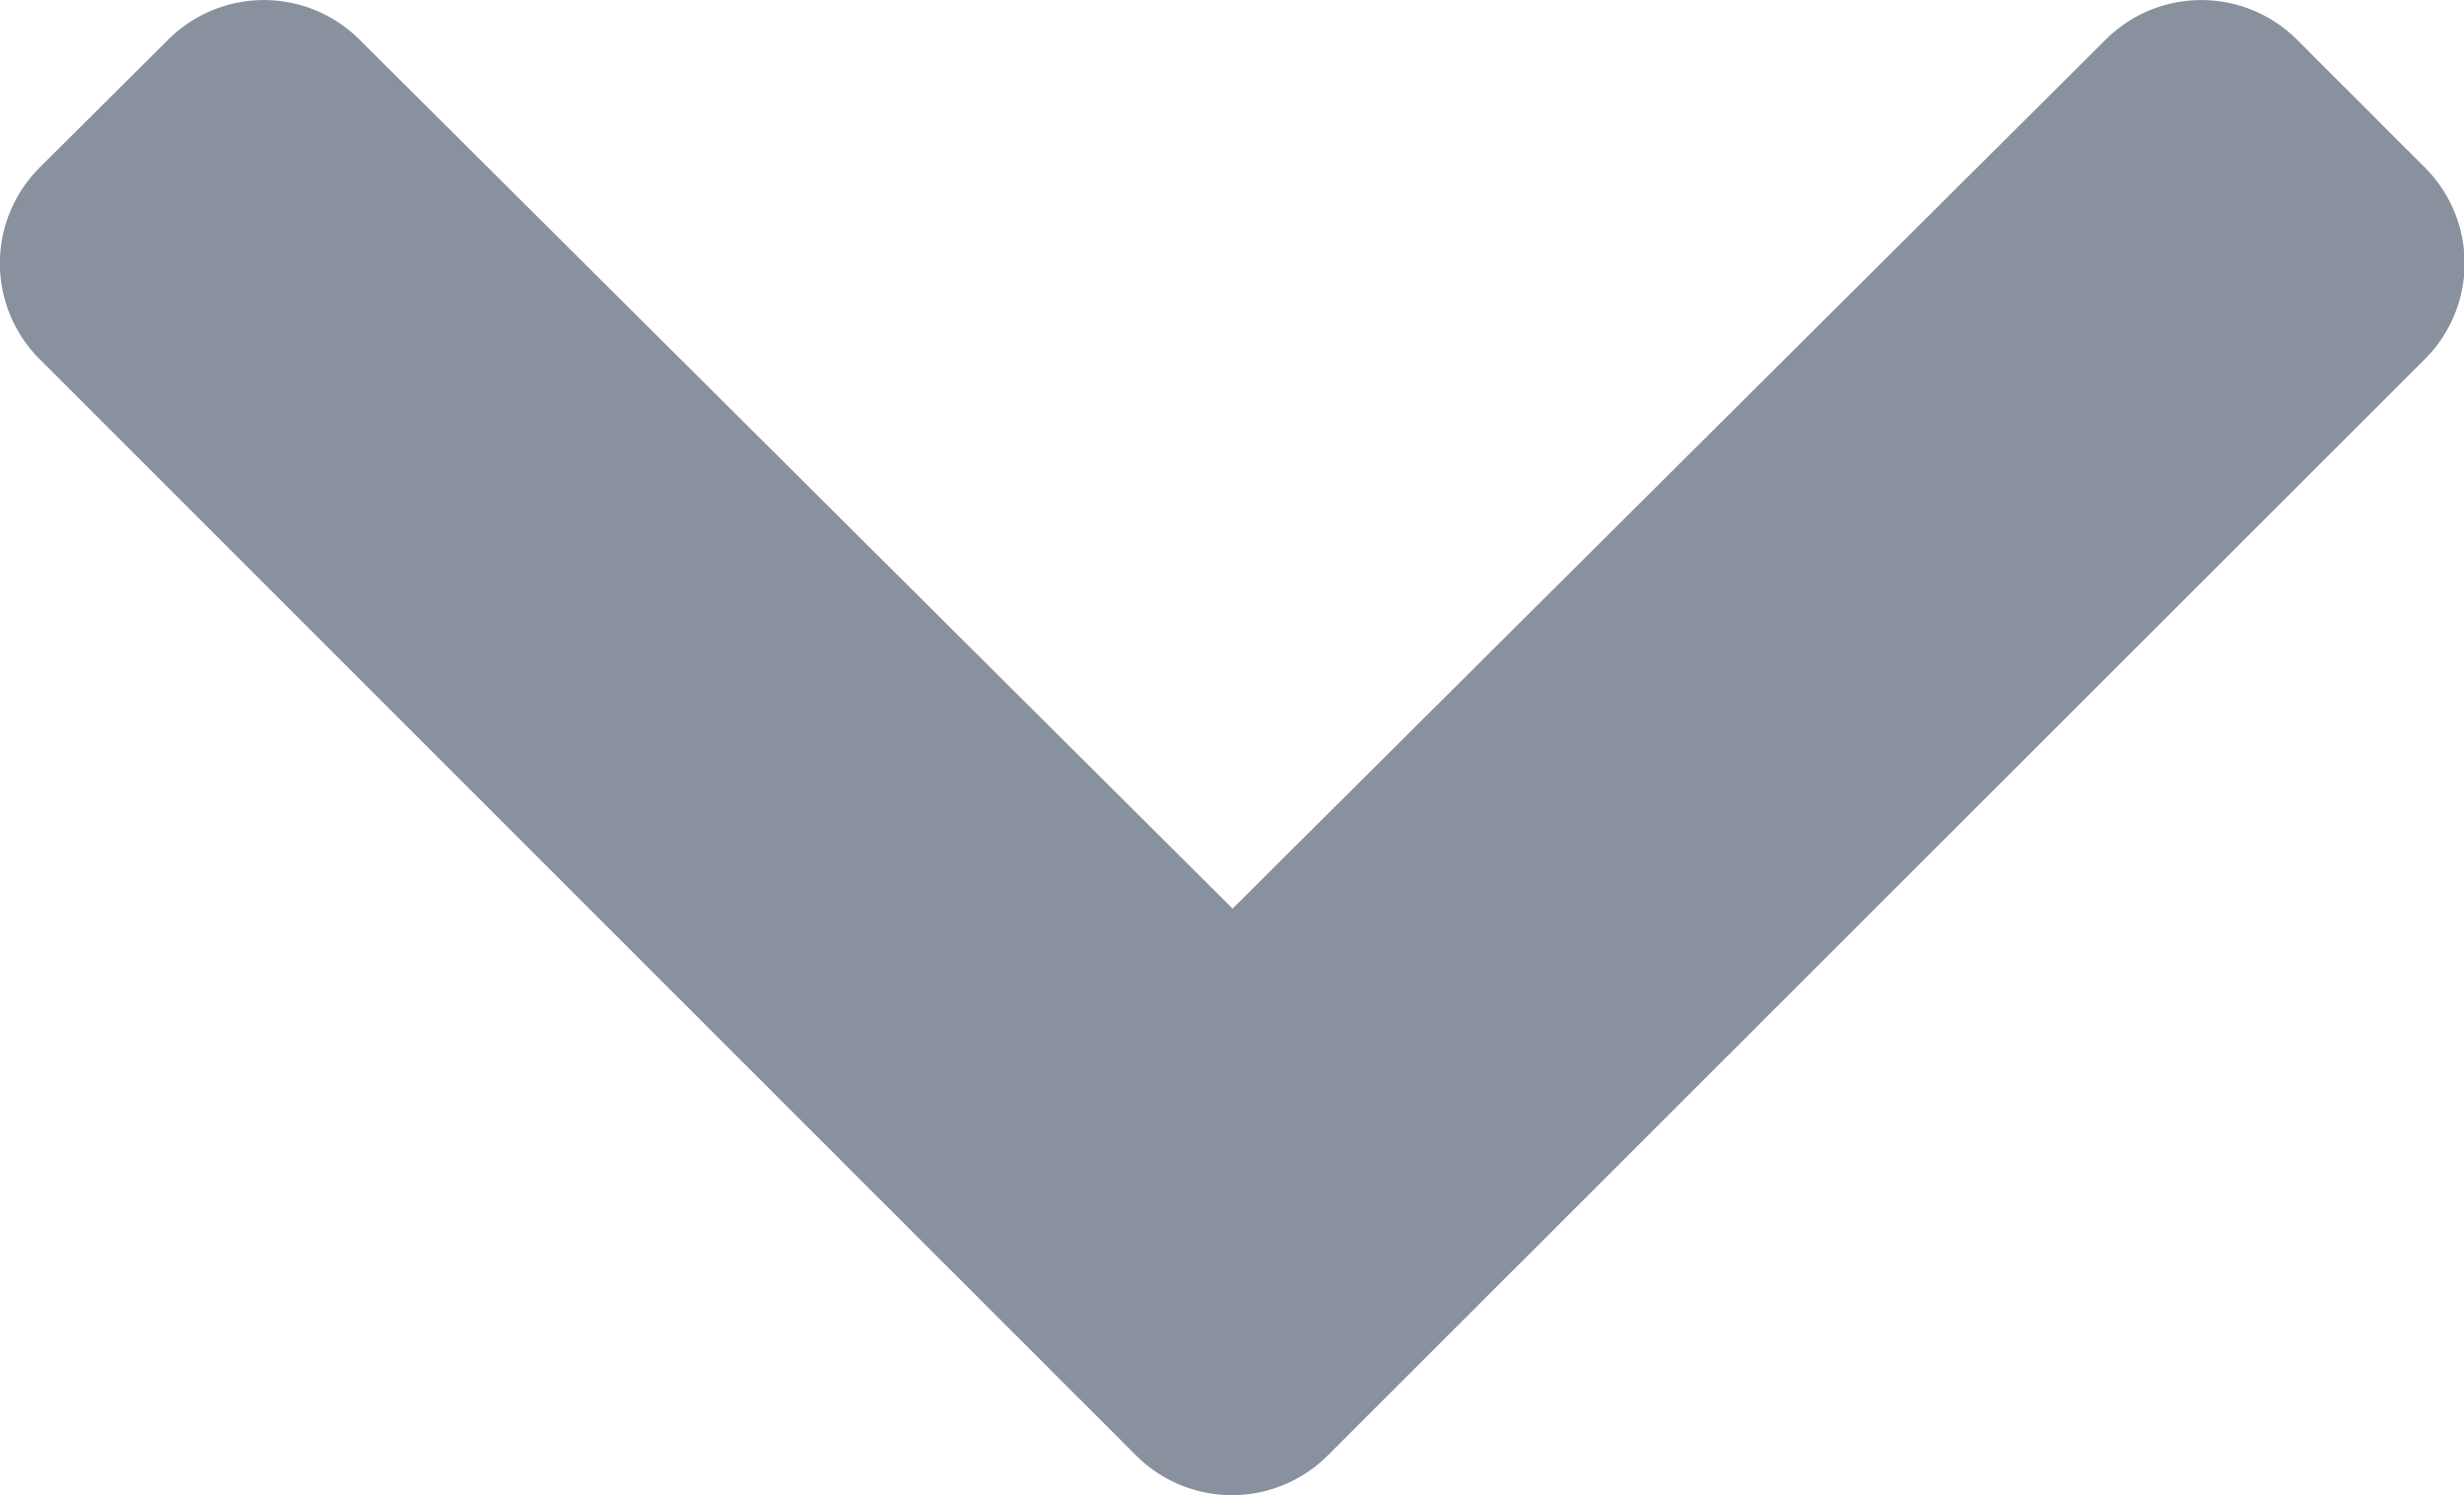 <svg xmlns="http://www.w3.org/2000/svg" width="14.675" height="8.906" viewBox="0 0 14.675 8.906">
  <path id="Icon_awesome-chevron-down" data-name="Icon awesome-chevron-down" d="M7.165,17.353.634,10.822a.806.806,0,0,1,0-1.141L1.4,8.919a.806.806,0,0,1,1.139,0l5.2,5.176,5.2-5.176a.806.806,0,0,1,1.139,0l.762.762a.806.806,0,0,1,0,1.141L8.305,17.353A.807.807,0,0,1,7.165,17.353Z" transform="translate(-0.398 -8.683)" fill="#89909e"/>
</svg>
